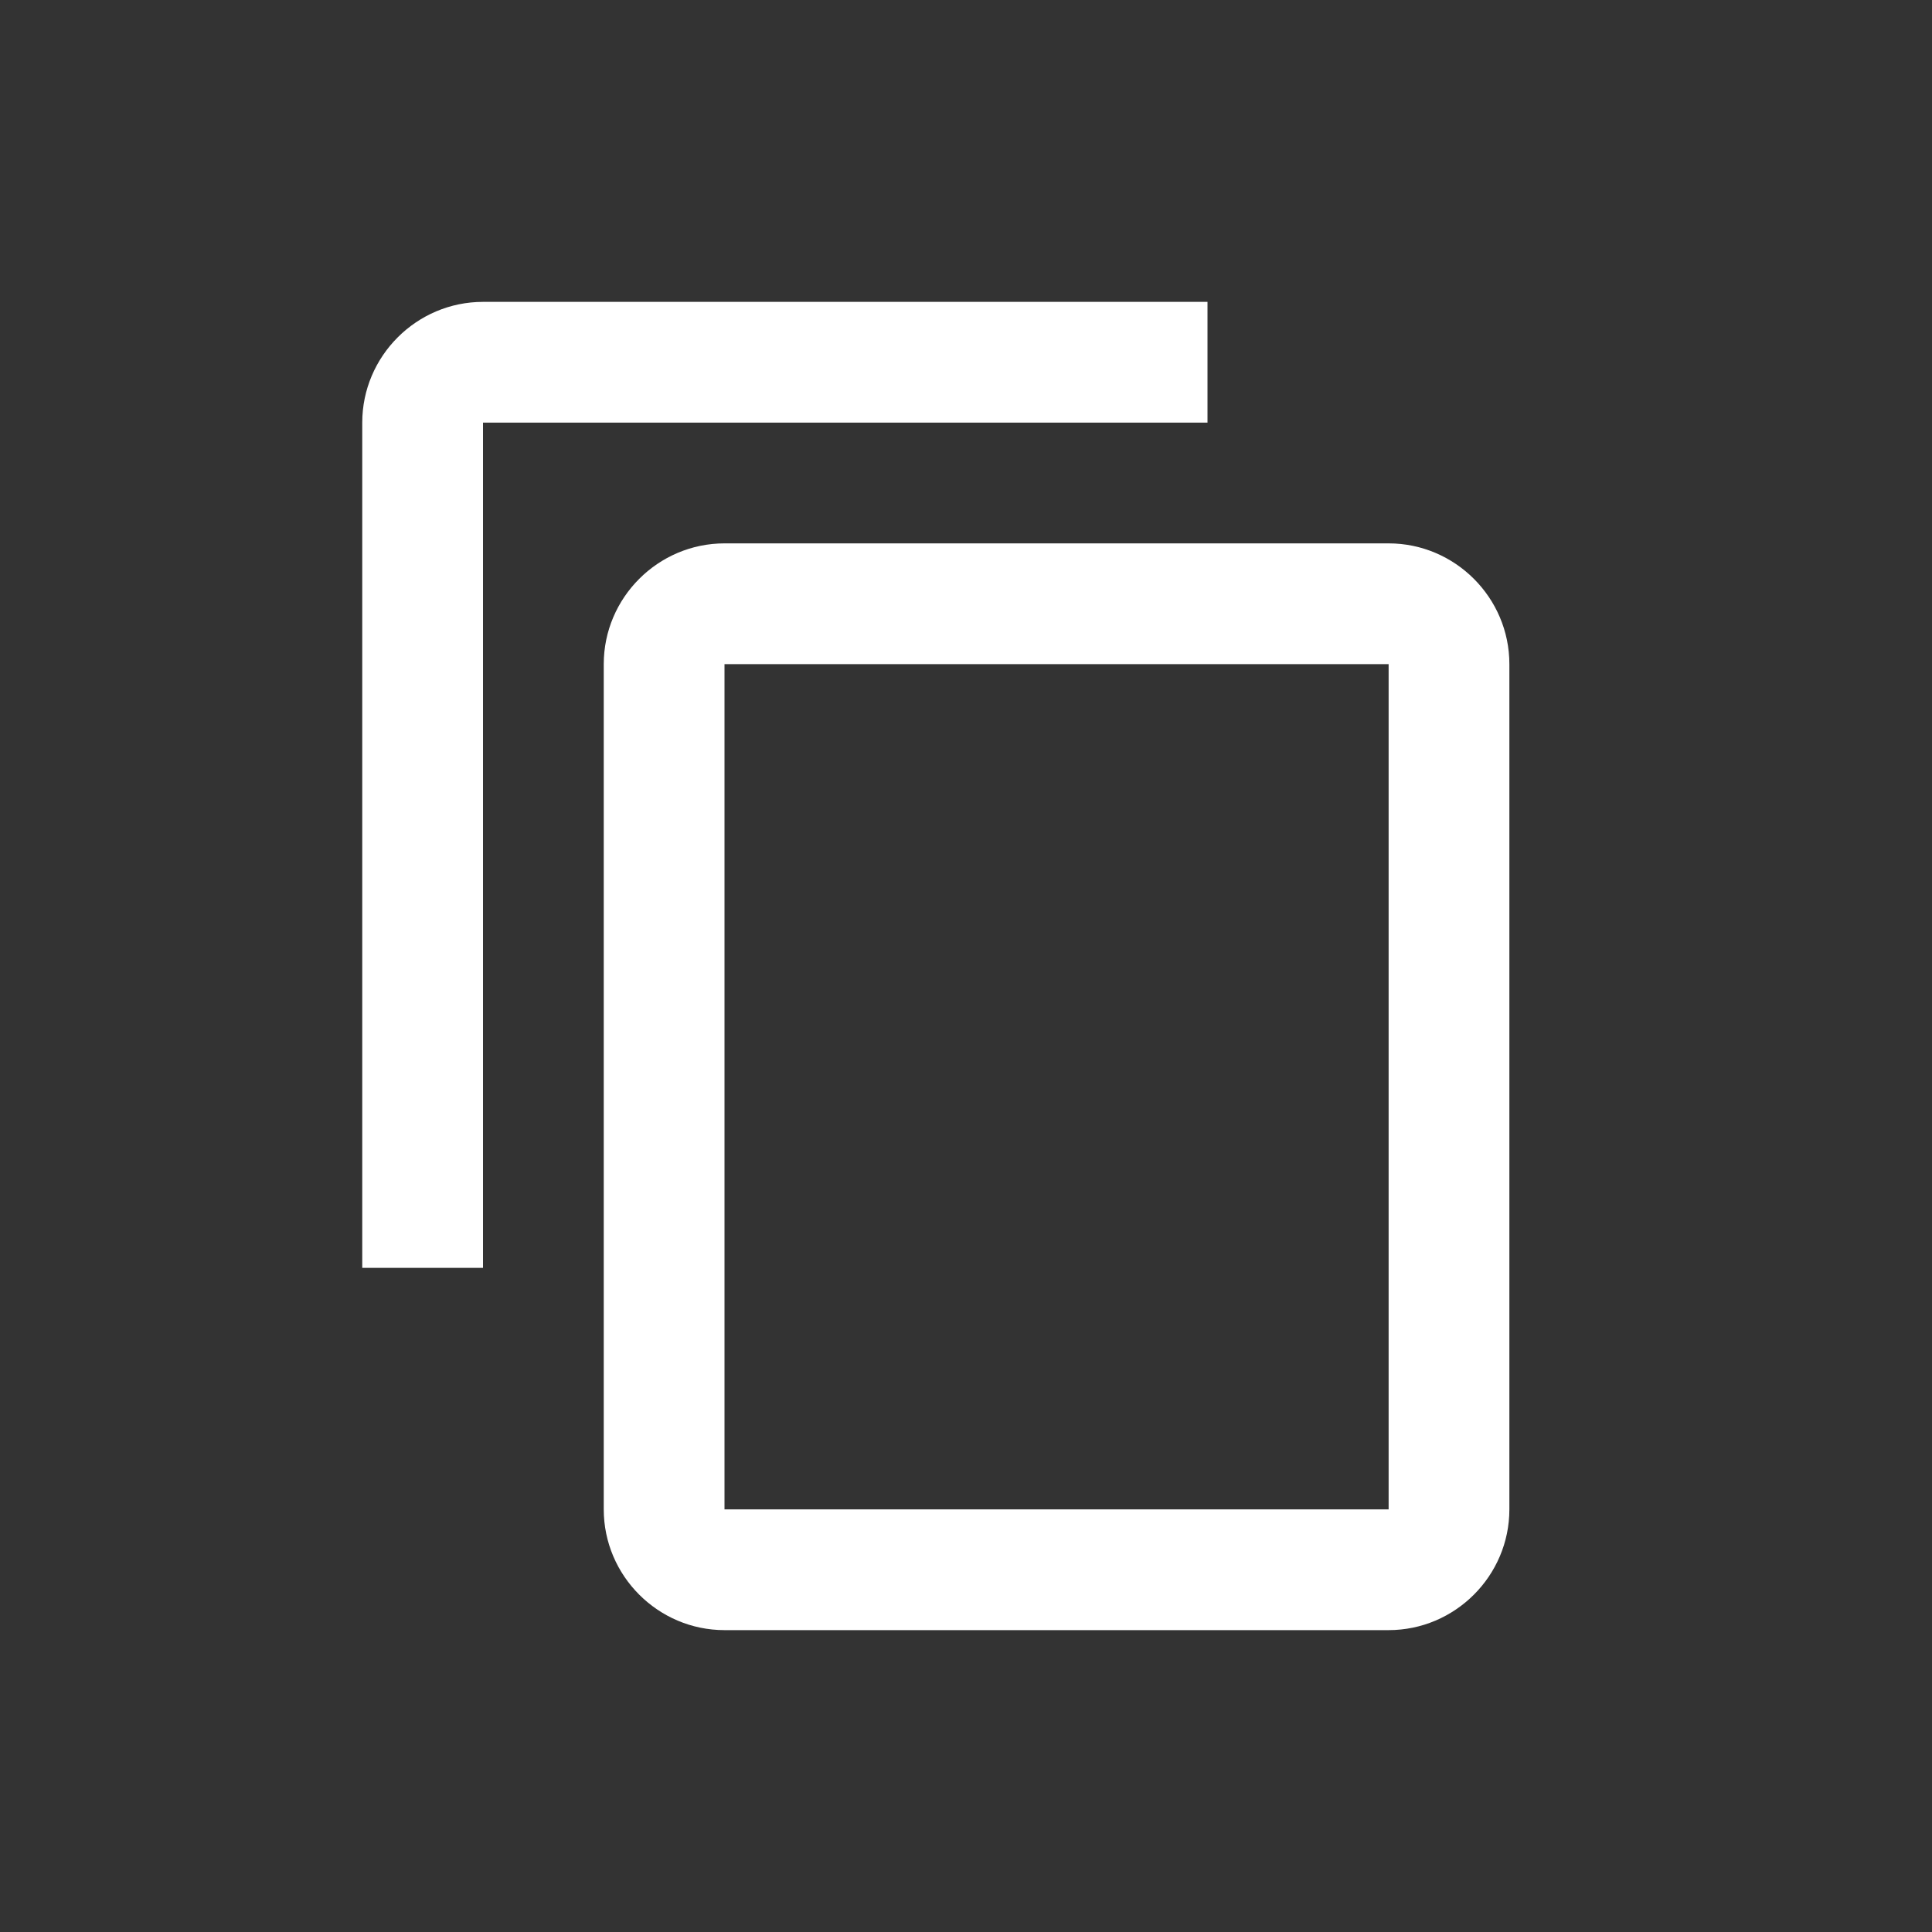 <?xml version="1.0" encoding="UTF-8" standalone="no"?>
<svg width="32px" height="32px" viewBox="0 0 32 32" version="1.1" xmlns="http://www.w3.org/2000/svg" xmlns:xlink="http://www.w3.org/1999/xlink" xmlns:sketch="http://www.bohemiancoding.com/sketch/ns">
    <rect x="0" y="0" width="32" height="32" fill="#333333" stroke="none"/>
    <!-- Generator: Sketch 3.4 (15588) - http://www.bohemiancoding.com/sketch -->
    <title>Artboard</title>
    <desc>Created with Sketch.</desc>
    <defs></defs>
    <g id="Page-1" stroke="none" stroke-width="1" fill="none" fill-rule="evenodd" sketch:type="MSPage">
        <g id="Artboard" sketch:type="MSArtboardGroup" fill="#FFFFFF">
            <path d="M20,5 L8,5 C6.9,5 6,5.9 6,7 L6,21 L8,21 L8,7 L20,7 L20,5 L20,5 Z M23,9 L12,9 C10.9,9 10,9.9 10,11 L10,25 C10,26.1 10.9,27 12,27 L23,27 C24.1,27 25,26.1 25,25 L25,11 C25,9.9 24.1,9 23,9 L23,9 Z M23,25 L12,25 L12,11 L23,11 L23,25 L23,25 Z" id="Shape" sketch:type="MSShapeGroup"></path>
        </g>
    </g>
</svg>